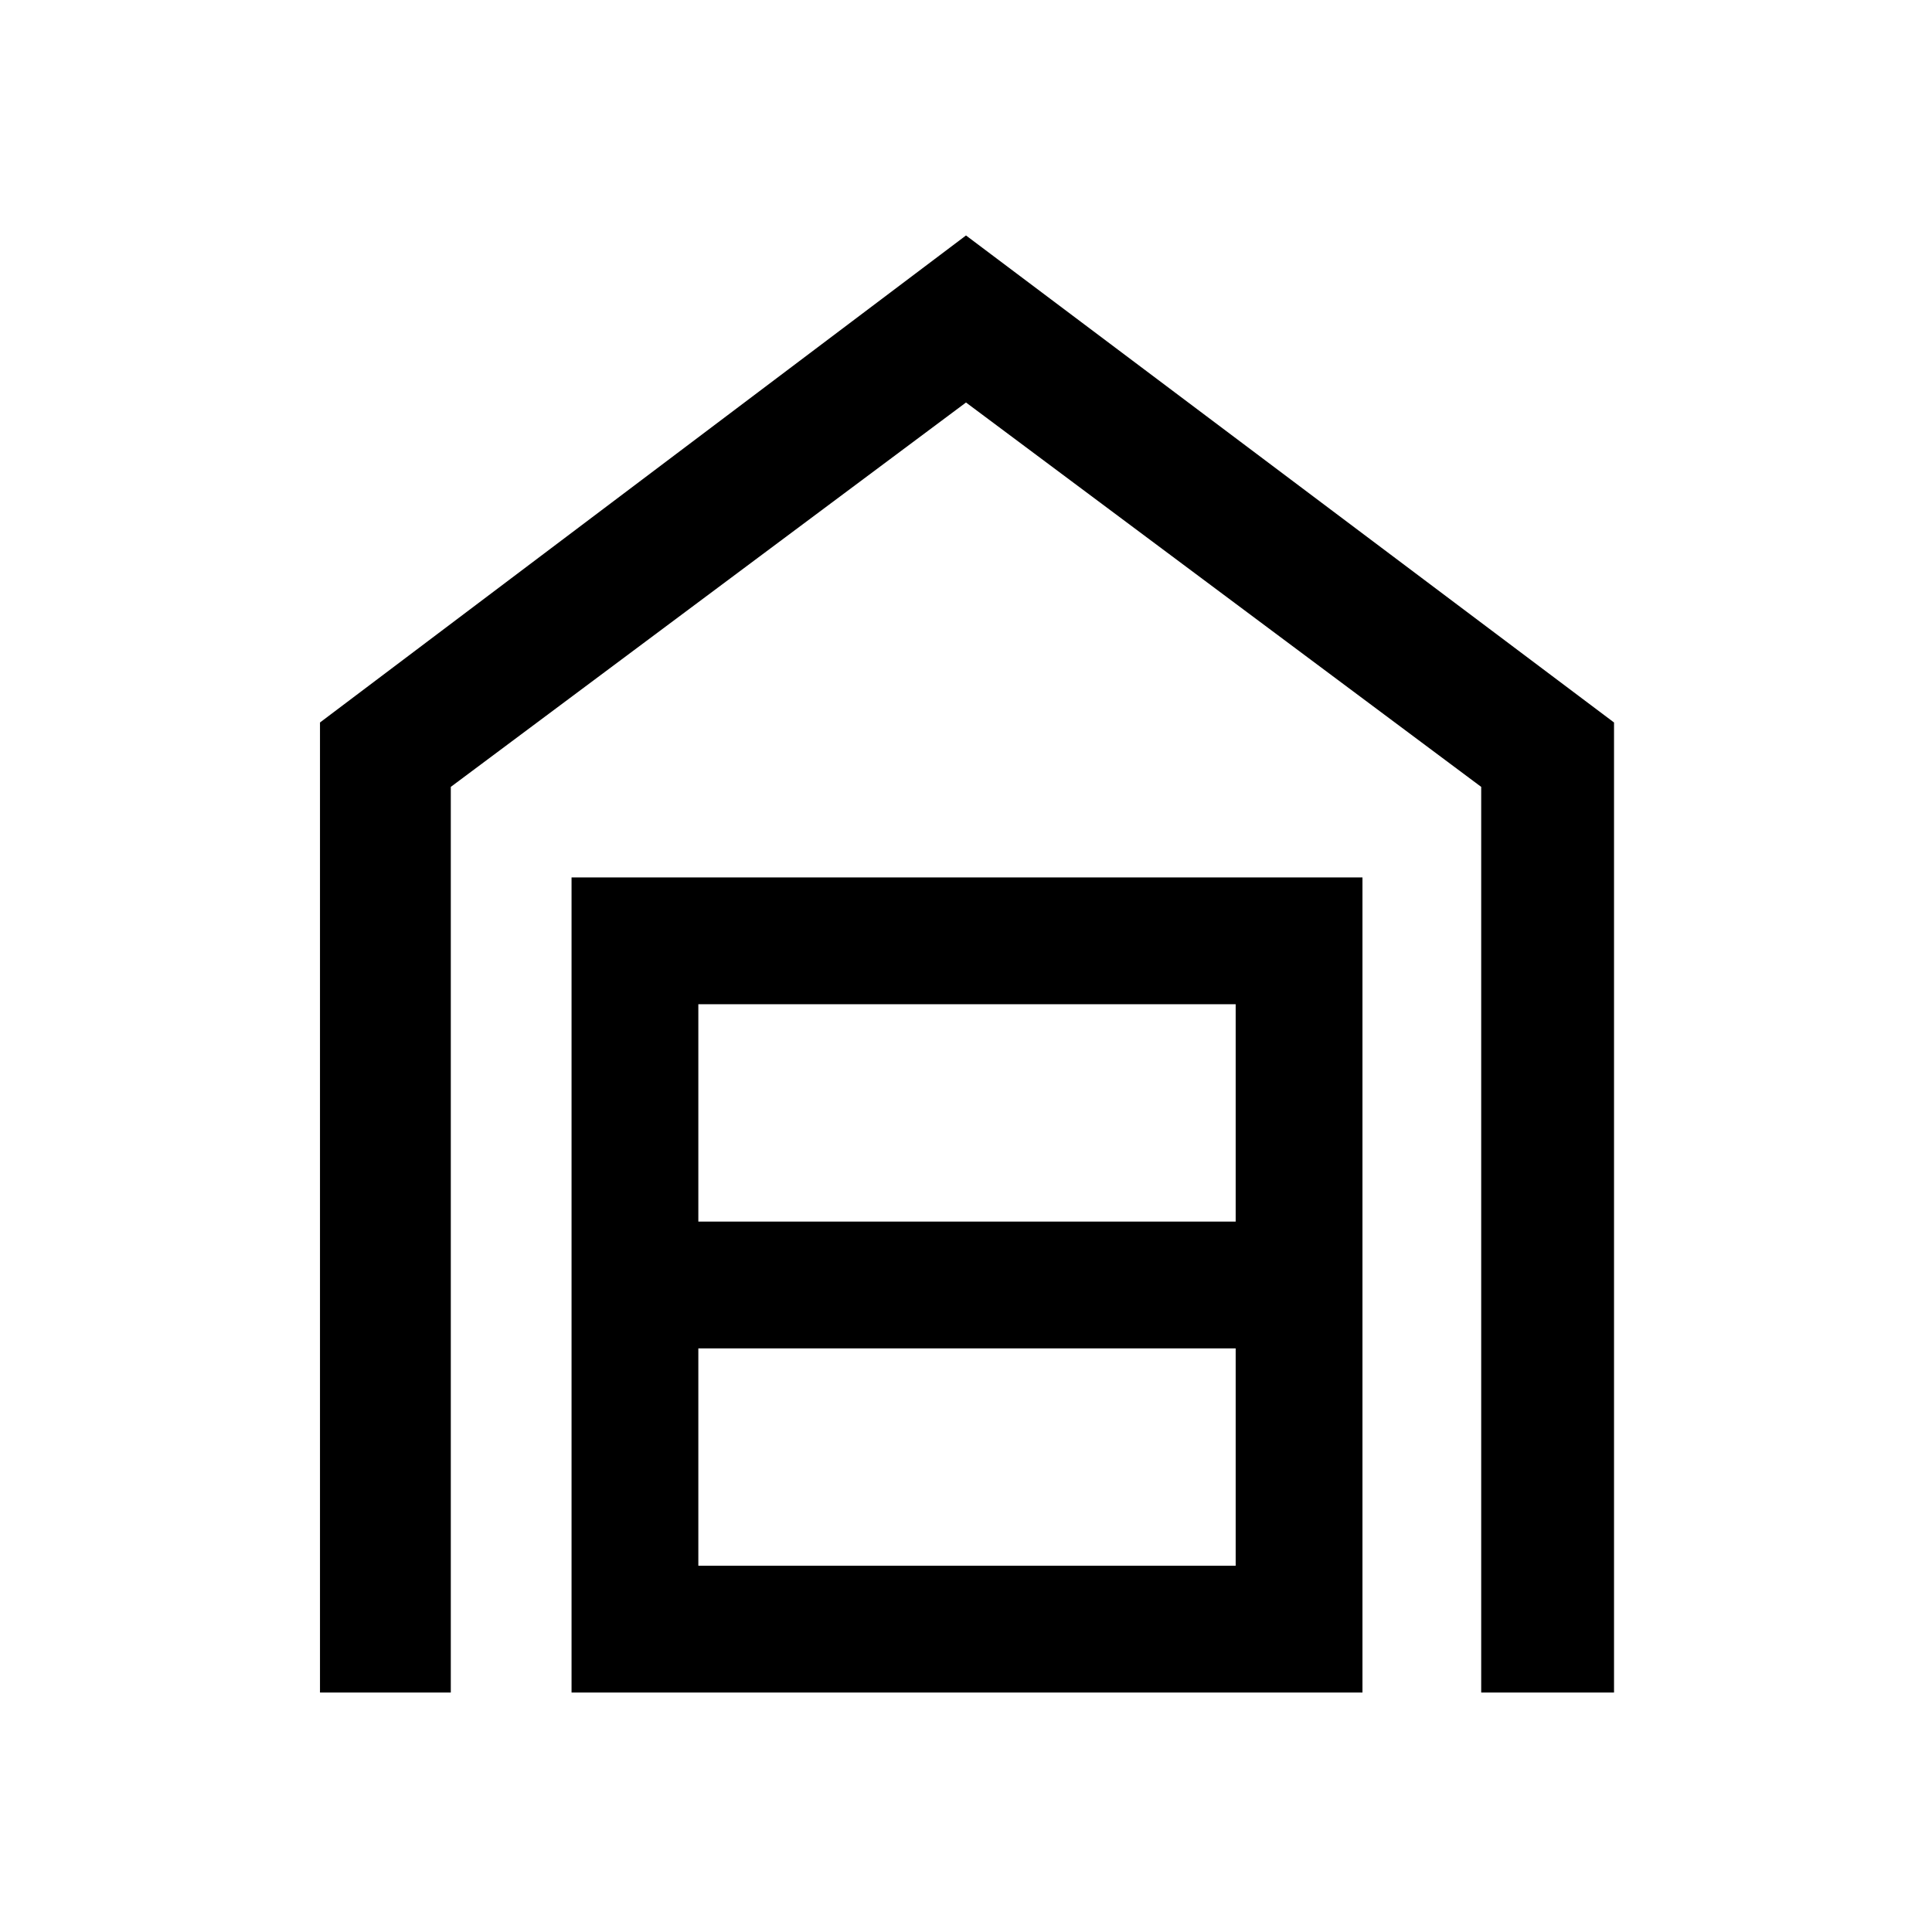 <svg xmlns="http://www.w3.org/2000/svg" height="48" width="48"><path d="M7.95 42.05v-24.1L24 5.85l16.1 12.1v24.1h-3.3v-22.5L24 10l-12.8 9.55v22.5Zm9.4-3.15H30.7v-5.4H17.35Zm0-8.55H30.7v-5.4H17.35Zm-3.15 11.7V21.8h19.65v20.25Z"/></svg>